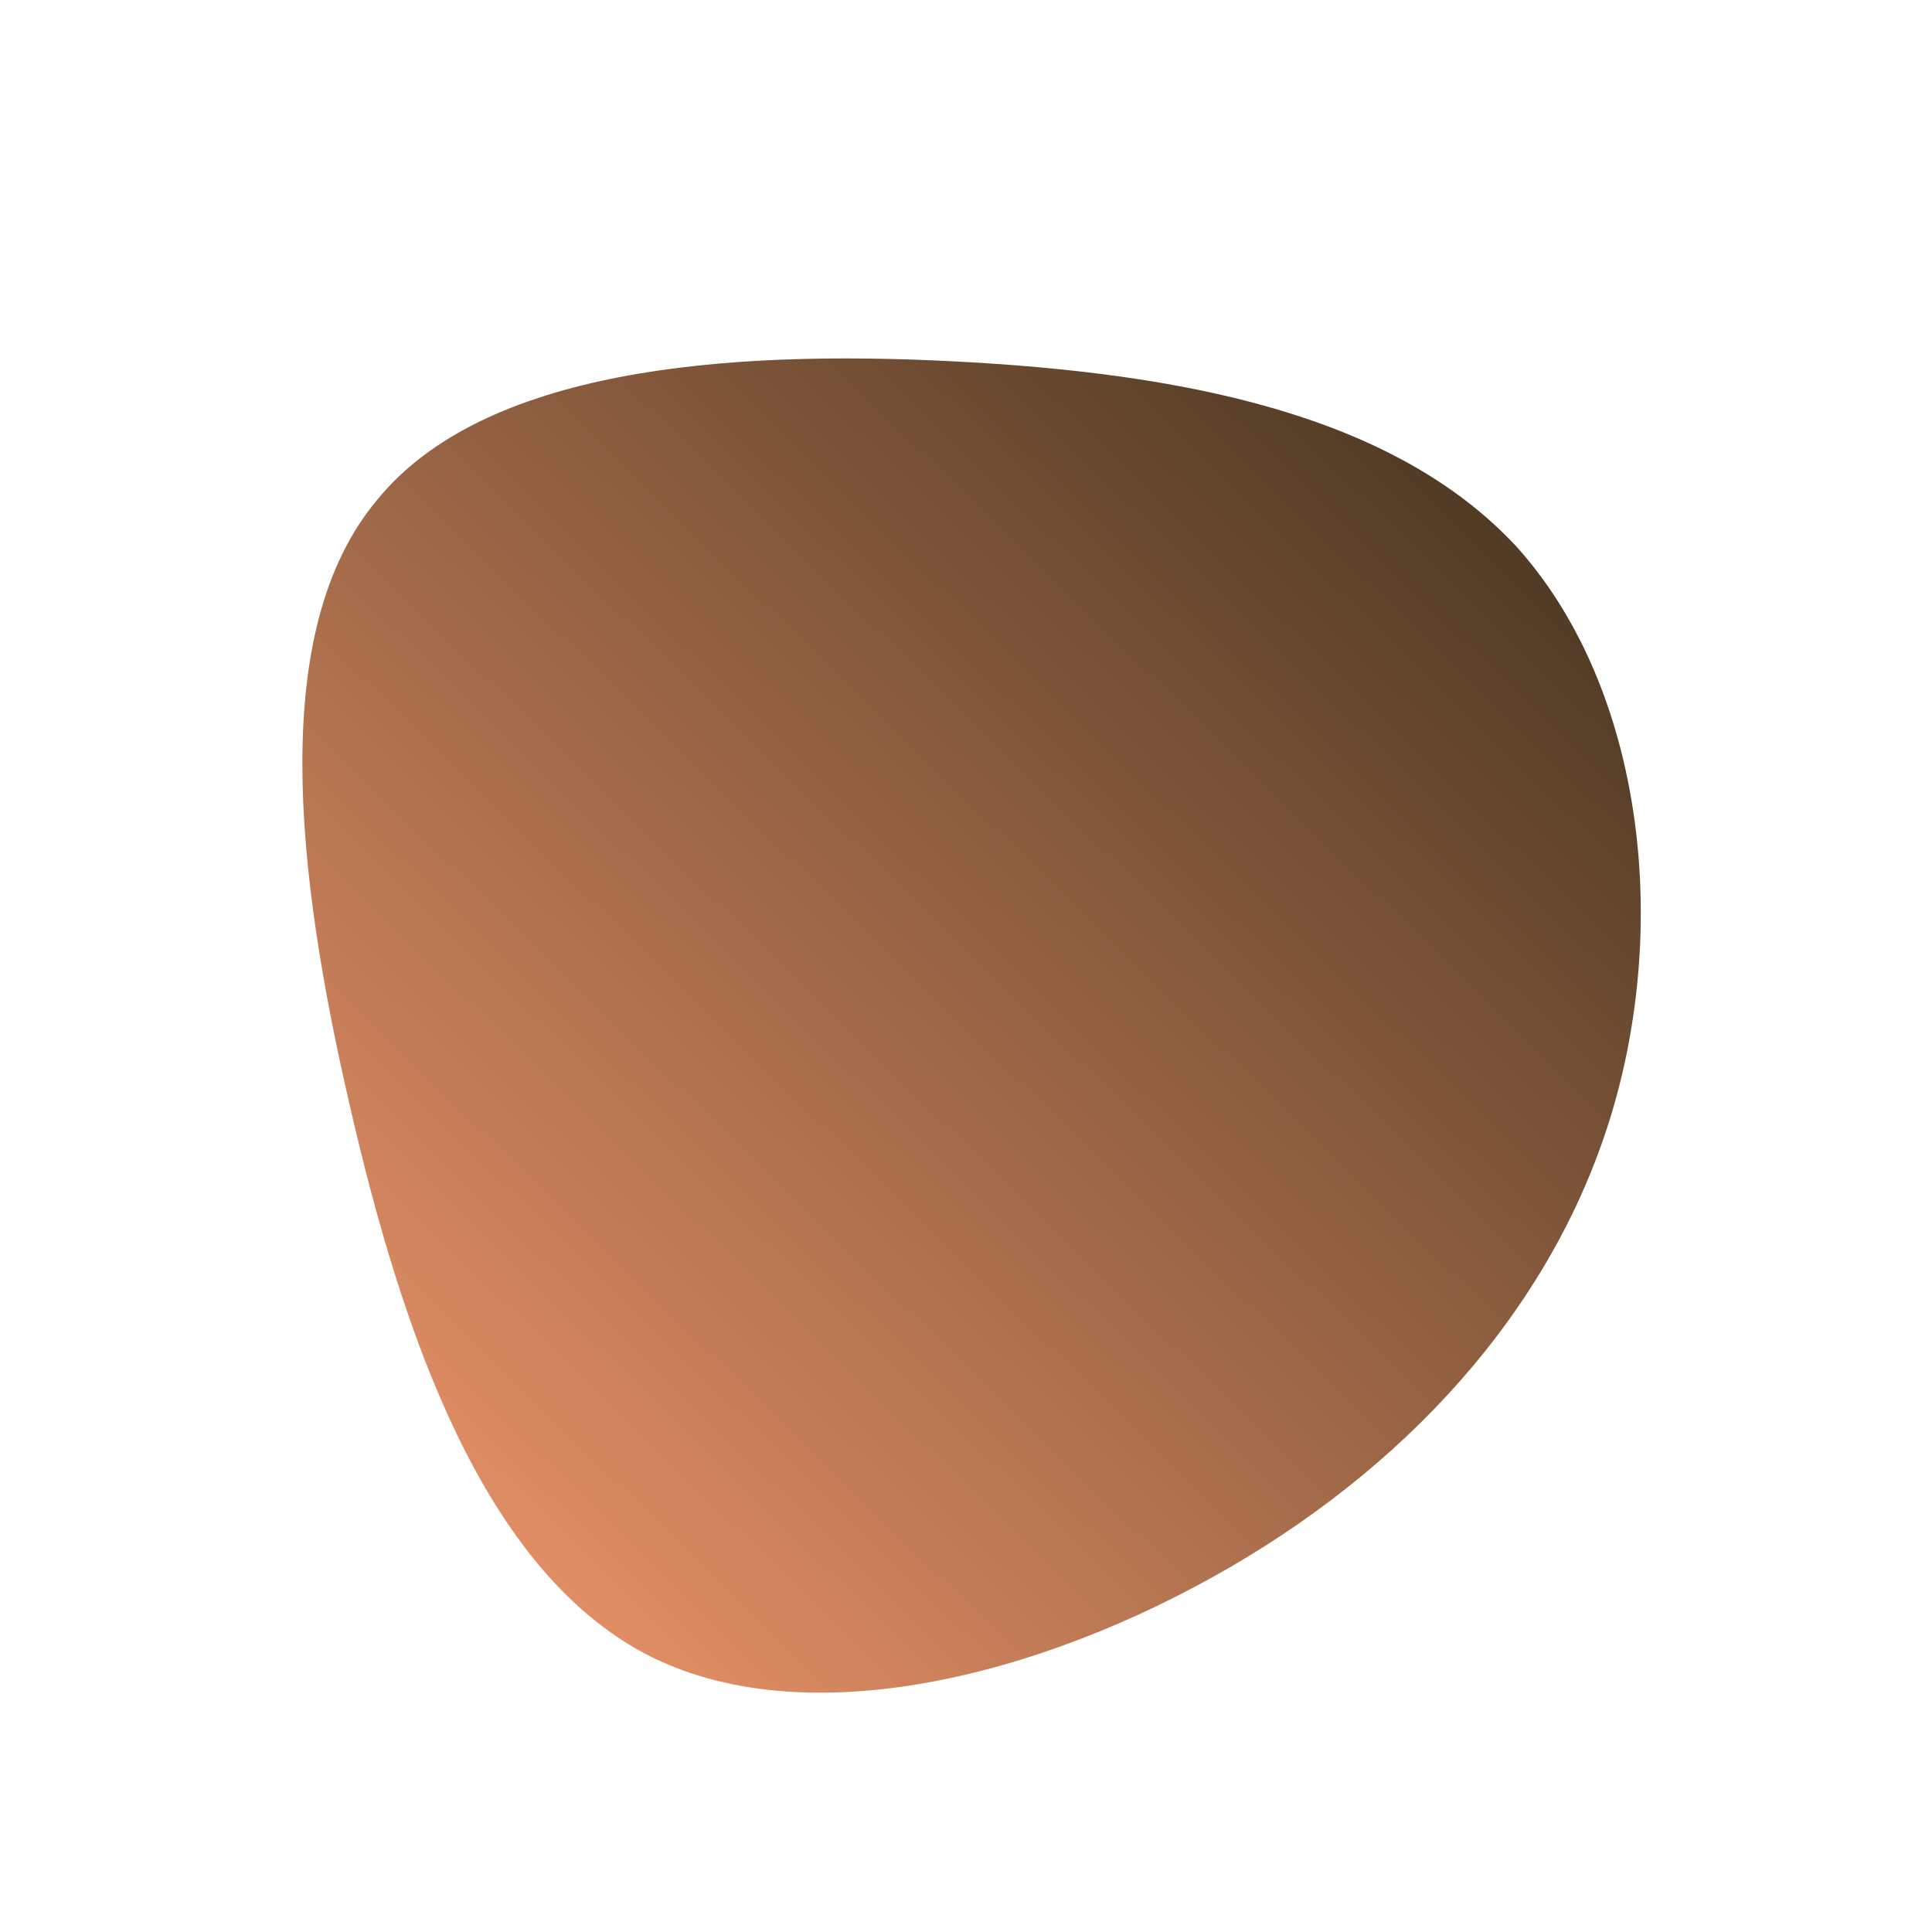 <!--?xml version="1.0" standalone="no"?-->
              <svg id="sw-js-blob-svg" viewBox="0 0 100 100" xmlns="http://www.w3.org/2000/svg" version="1.1">
                    <defs> 
                        <linearGradient id="sw-gradient" x1="0" x2="1" y1="1" y2="0">
                            <stop id="stop1" stop-color="rgba(255, 158.707, 113.133, 1)" offset="0%"></stop>
                            <stop id="stop2" stop-color="rgba(56.973, 45.508, 26.583, 1)" offset="100%"></stop>
                        </linearGradient>
                    </defs>
                <path fill="url(#sw-gradient)" d="M28.5,-21.7C34.8,-14.7,36.4,-3,33.6,7C30.8,17,23.5,25.4,13.7,31.1C3.9,36.8,-8.4,39.9,-16.6,35.6C-24.9,31.2,-29.1,19.4,-31.9,7.2C-34.7,-4.9,-36.1,-17.4,-30.5,-24.1C-25,-30.9,-12.5,-31.9,-0.7,-31.3C11.1,-30.7,22.1,-28.6,28.5,-21.7Z" width="100%" height="100%" transform="translate(50 50)" stroke-width="0" style="transition: all 0.3s ease 0s;" stroke="url(#sw-gradient)"></path>
              </svg>